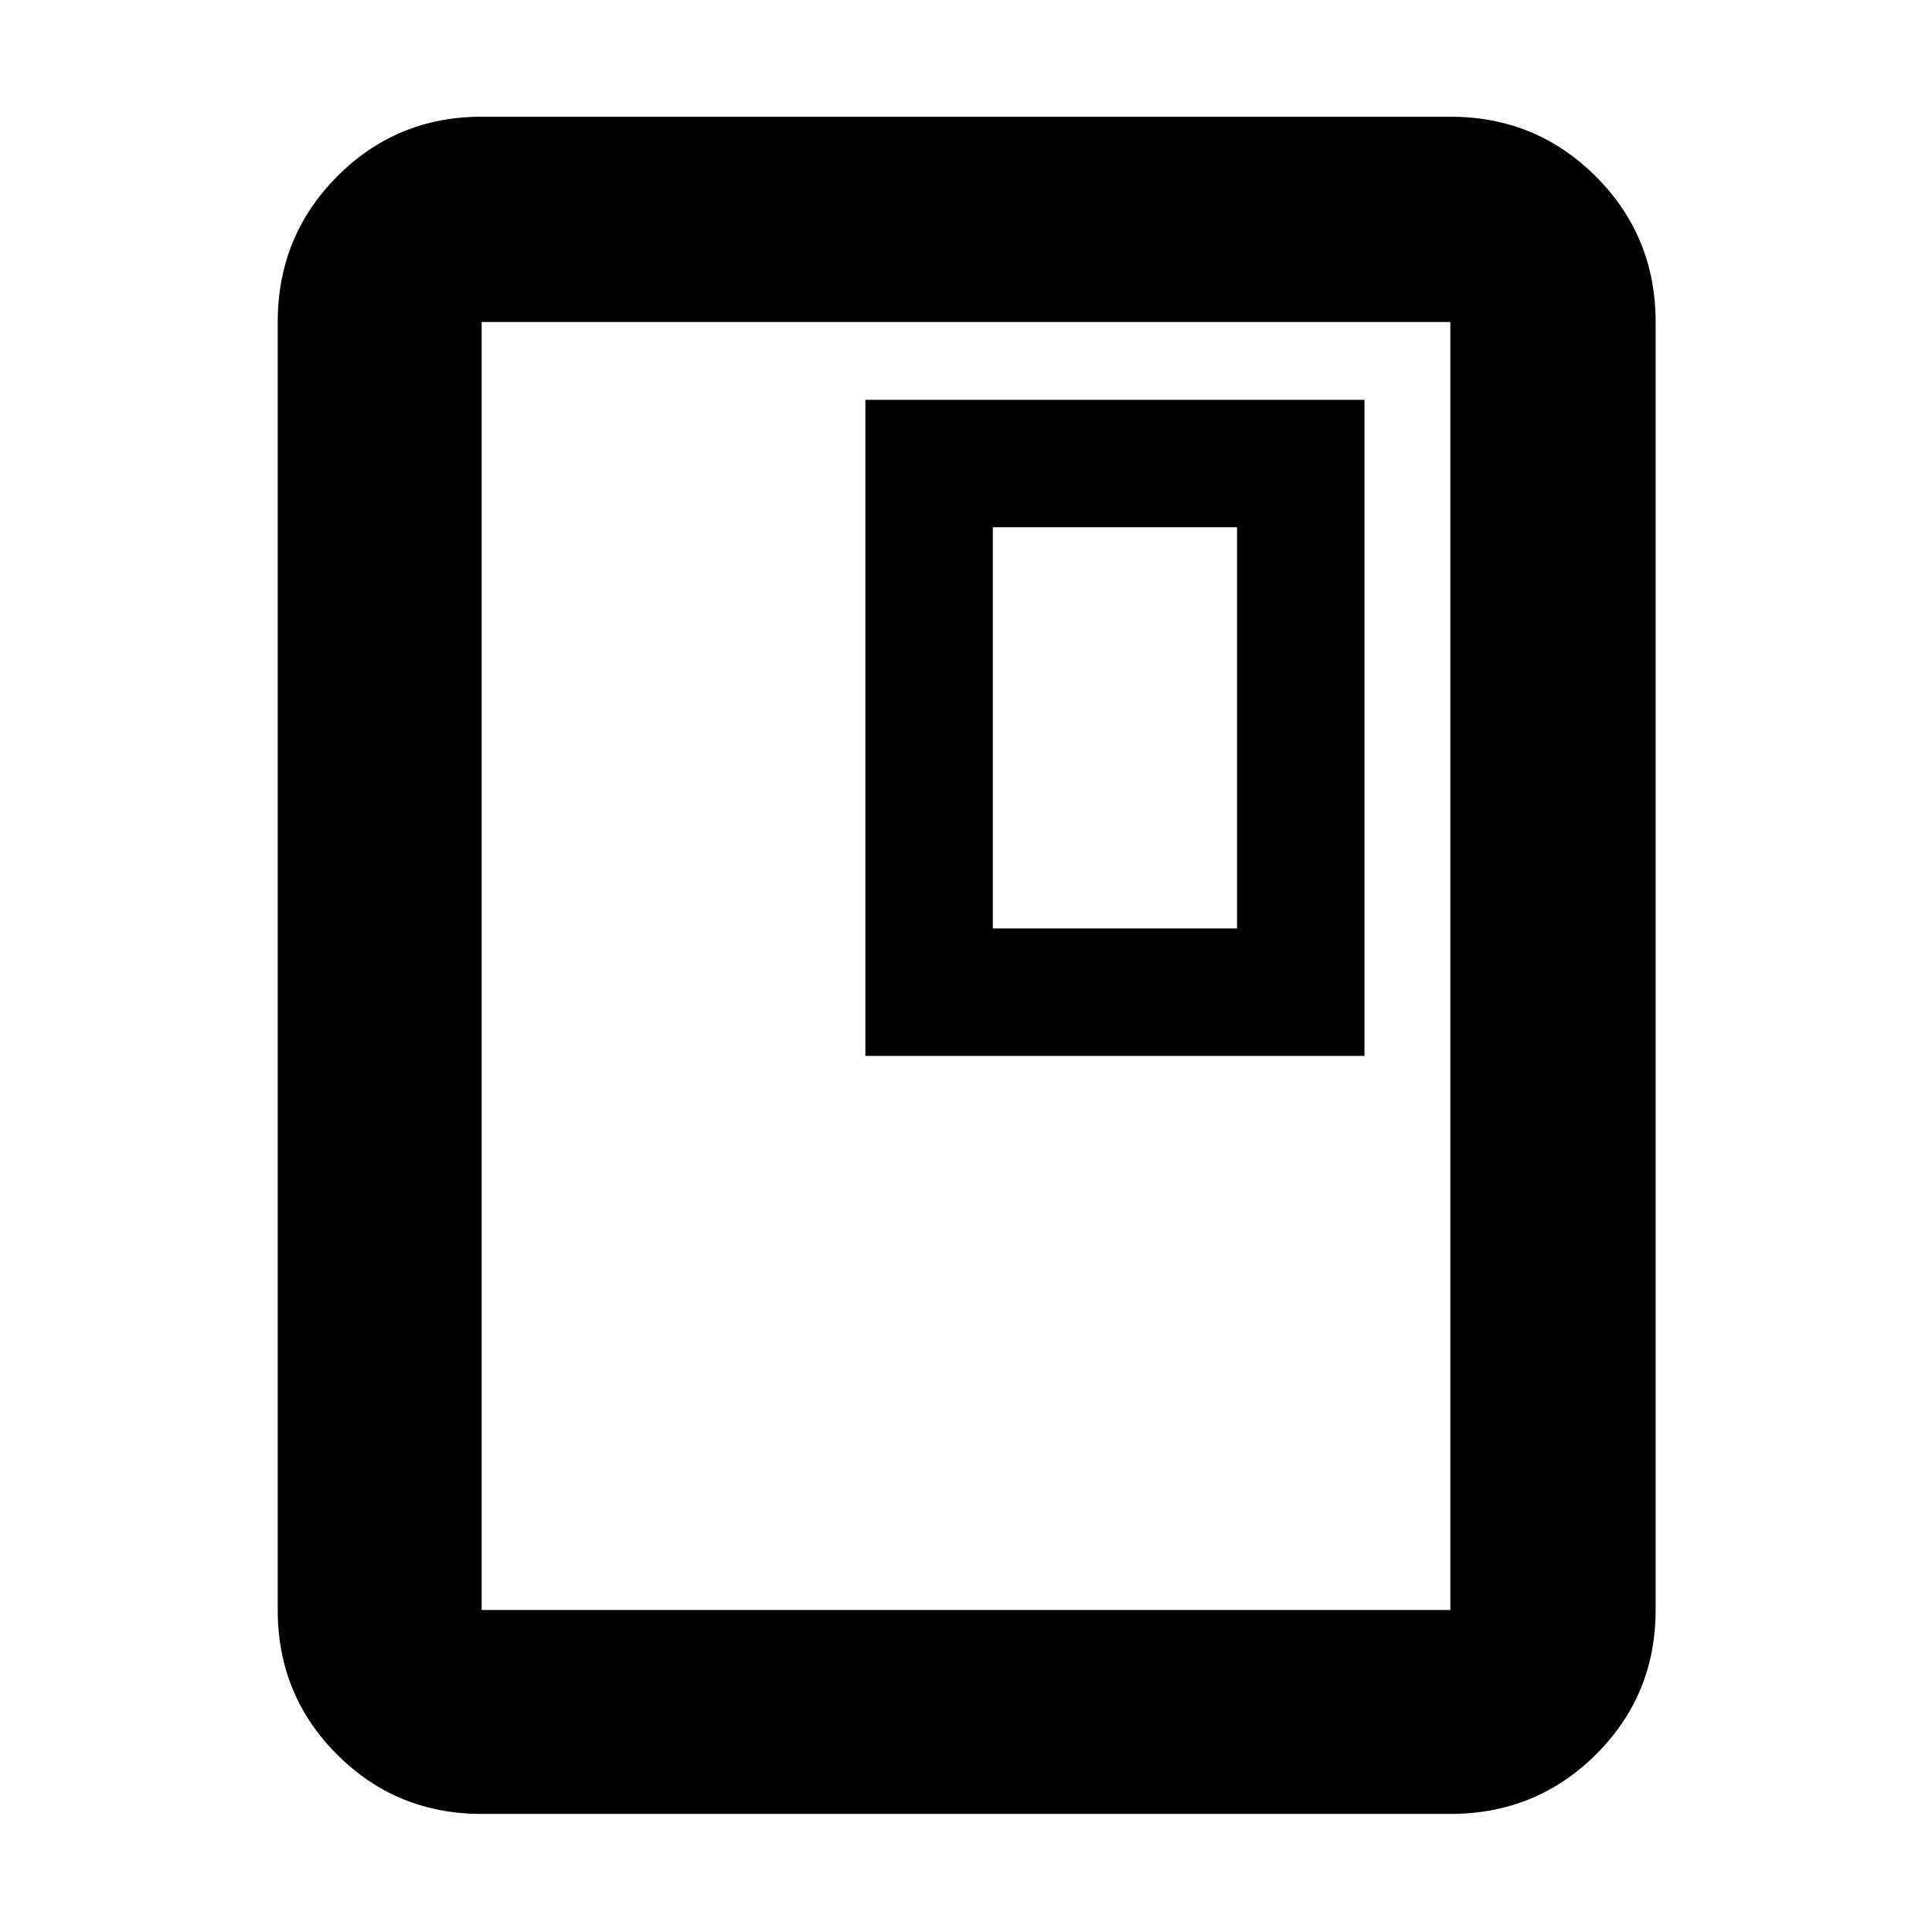 <svg xmlns="http://www.w3.org/2000/svg" height="40" viewBox="0 -960 960 960" width="40"><path d="M239.33-58.67q-42.32 0-71.83-29.5Q138-117.67 138-160v-640q0-42.6 29.5-72.3 29.51-29.7 71.83-29.7h481.34q42.6 0 72.3 29.7 29.7 29.7 29.7 72.3v640q0 42.33-29.7 71.83t-72.3 29.5H239.33ZM720.67-160v-640H239.33v640h481.34Zm0-640H239.33h481.34ZM430-435.33h248v-326H430v326Zm63.33-63.34V-698h121.34v199.33H493.33Z"/></svg>